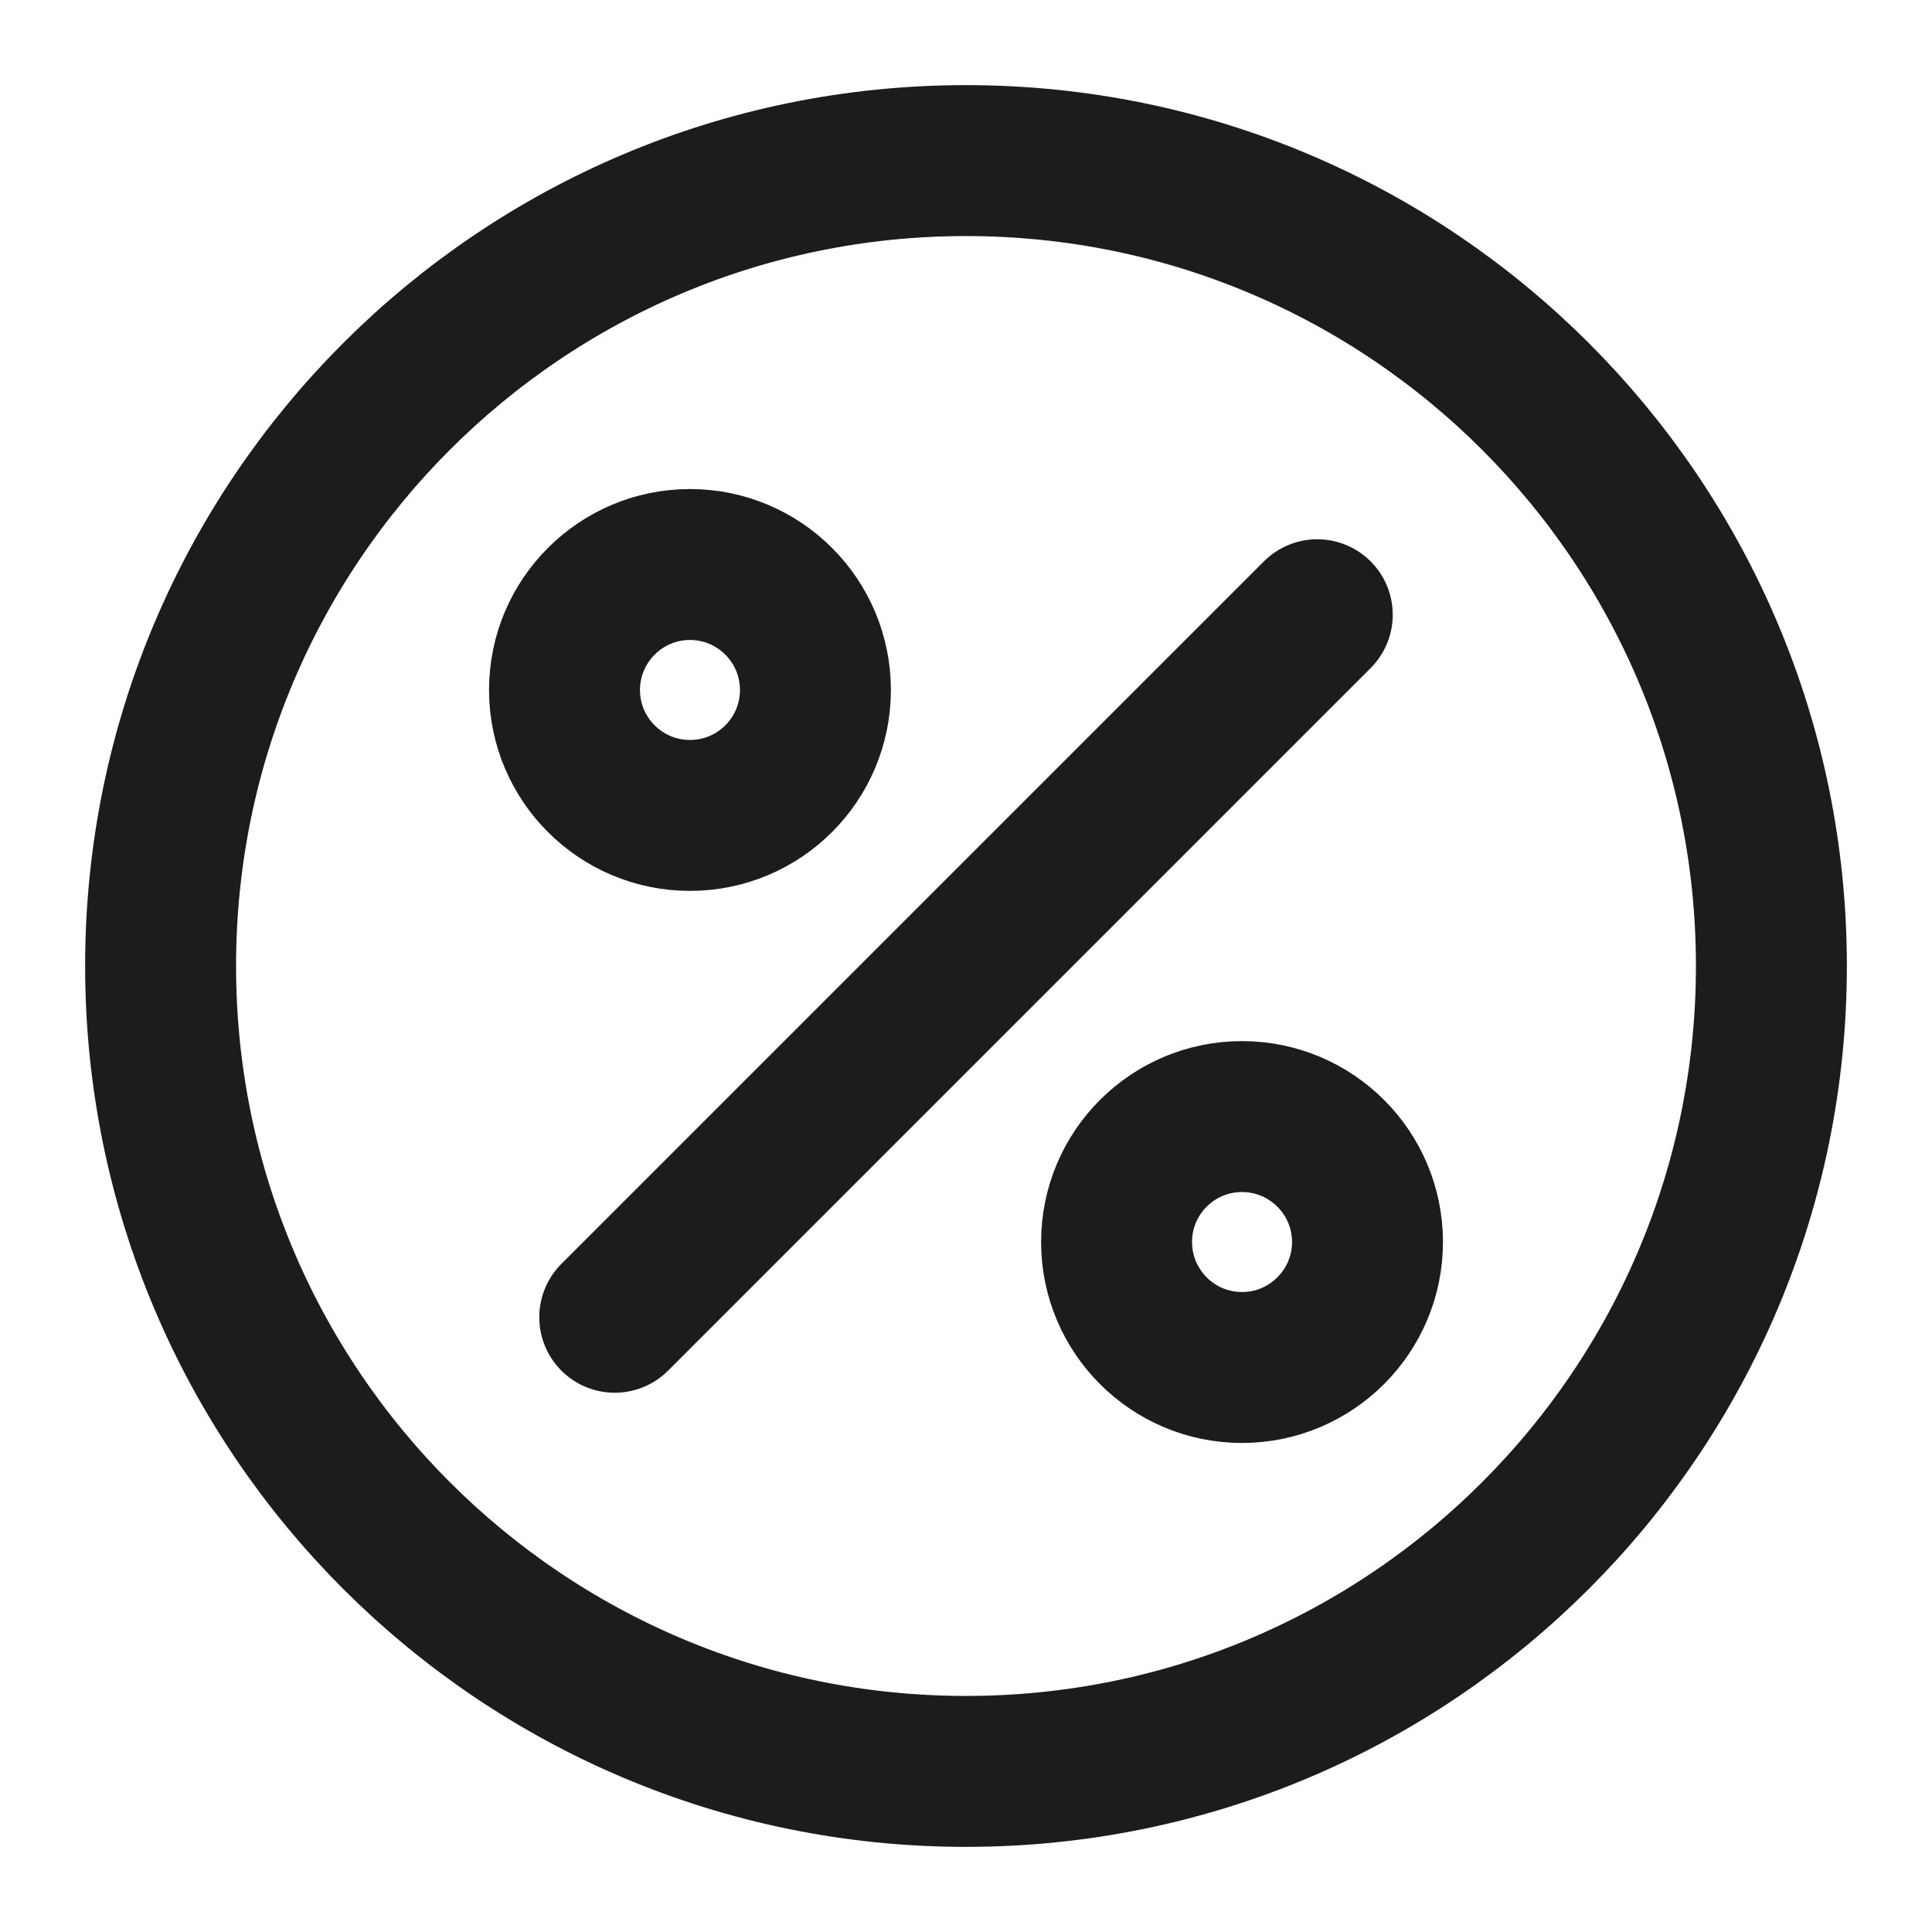 <svg width="16" height="16" viewBox="0 0 16 16" fill="none" xmlns="http://www.w3.org/2000/svg">
<g clip-path="url(#clip0_481_3271)">
<path d="M10.909 5.091L8 8L5.091 10.909M14.67 8C14.67 11.684 11.684 14.67 8 14.67C4.316 14.67 1.33 11.684 1.33 8C1.33 4.316 4.316 1.33 8 1.33C11.684 1.33 14.67 4.316 14.67 8ZM6.753 5.714C6.753 6.288 6.288 6.753 5.714 6.753C5.141 6.753 4.675 6.288 4.675 5.714C4.675 5.141 5.141 4.675 5.714 4.675C6.288 4.675 6.753 5.141 6.753 5.714ZM11.325 10.286C11.325 10.859 10.859 11.325 10.286 11.325C9.712 11.325 9.247 10.859 9.247 10.286C9.247 9.712 9.712 9.247 10.286 9.247C10.859 9.247 11.325 9.712 11.325 10.286Z" stroke="#1C1C1C" stroke-width="1.25" stroke-linecap="round"/>
</g>
<defs>
<clipPath id="clip0_481_3271">
<rect width="16" height="16" fill="white"/>
</clipPath>
</defs>
</svg>
